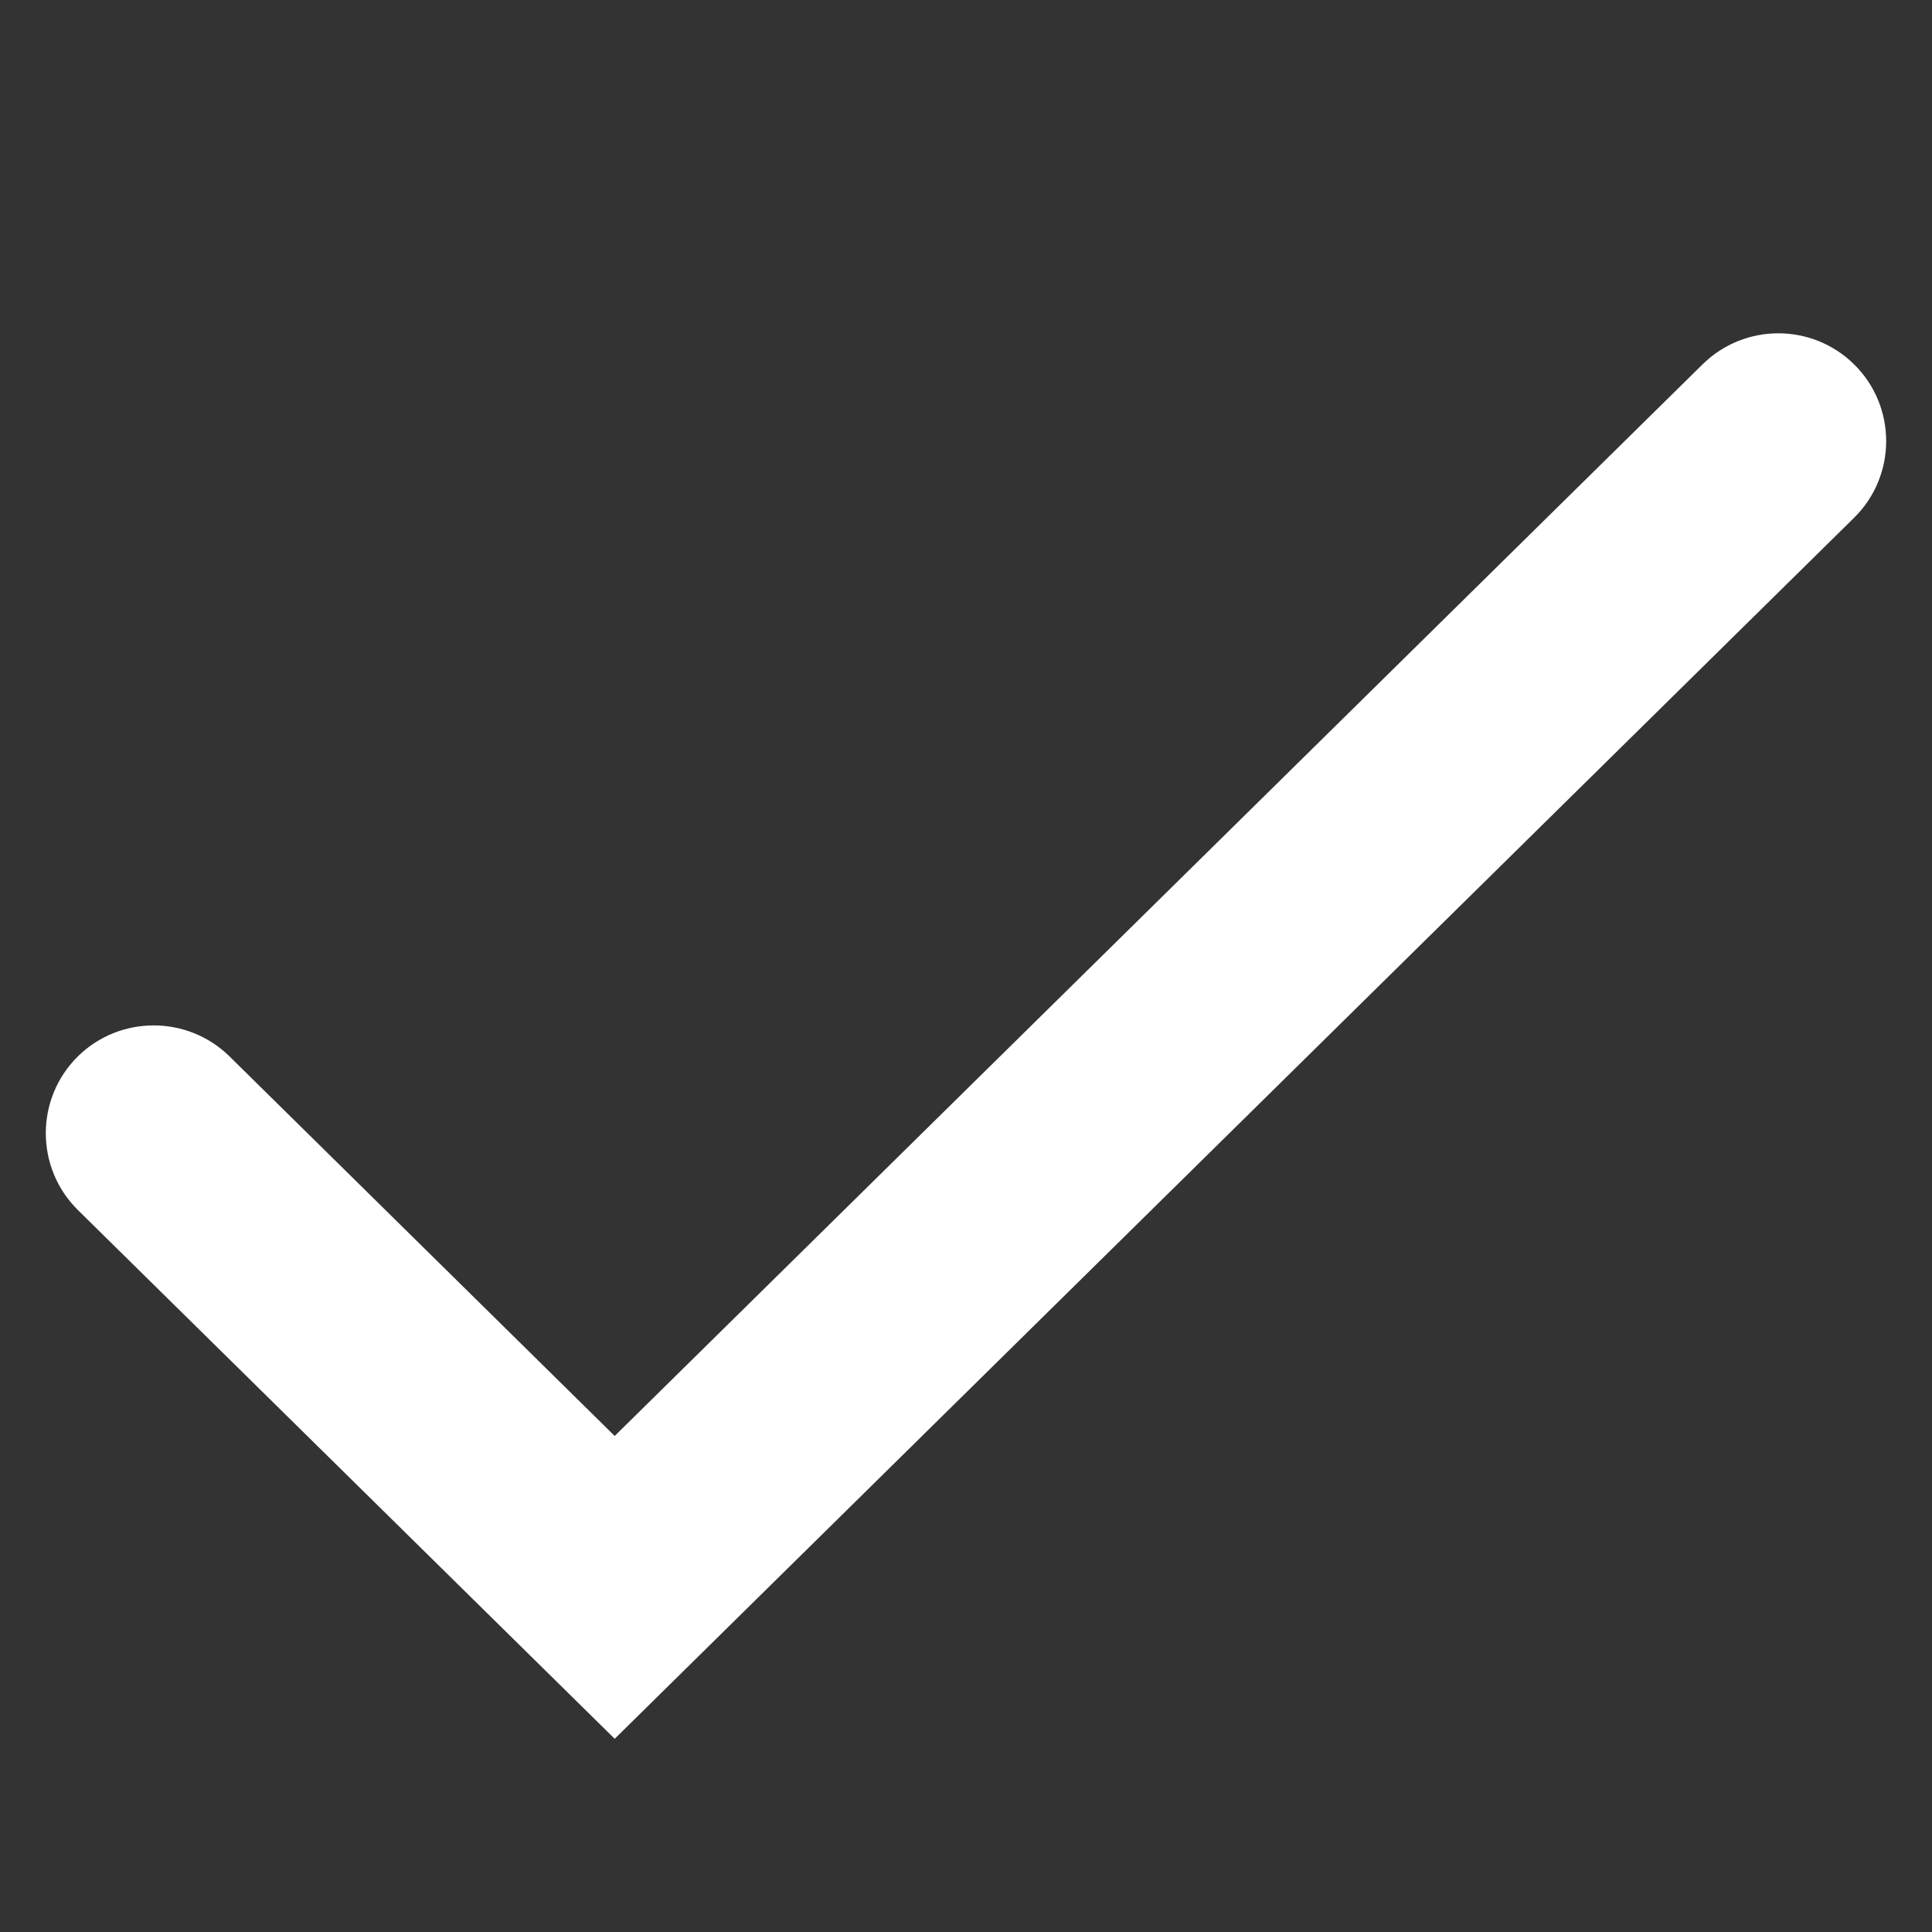 <svg width="12" height="12" viewBox="0 0 12 12" fill="none" xmlns="http://www.w3.org/2000/svg">
<rect x="0" y="0" width="12" height="12" fill="#333333" stroke="none"/>
<path d="M3.818 8.919L1.425 6.561C1.164 6.305 0.745 6.305 0.484 6.561C0.218 6.824 0.218 7.253 0.484 7.516L3.818 10.8L11.515 3.217C11.782 2.955 11.782 2.525 11.516 2.263C11.255 2.006 10.836 2.006 10.575 2.263L3.818 8.919Z" fill="white"/>
</svg>
